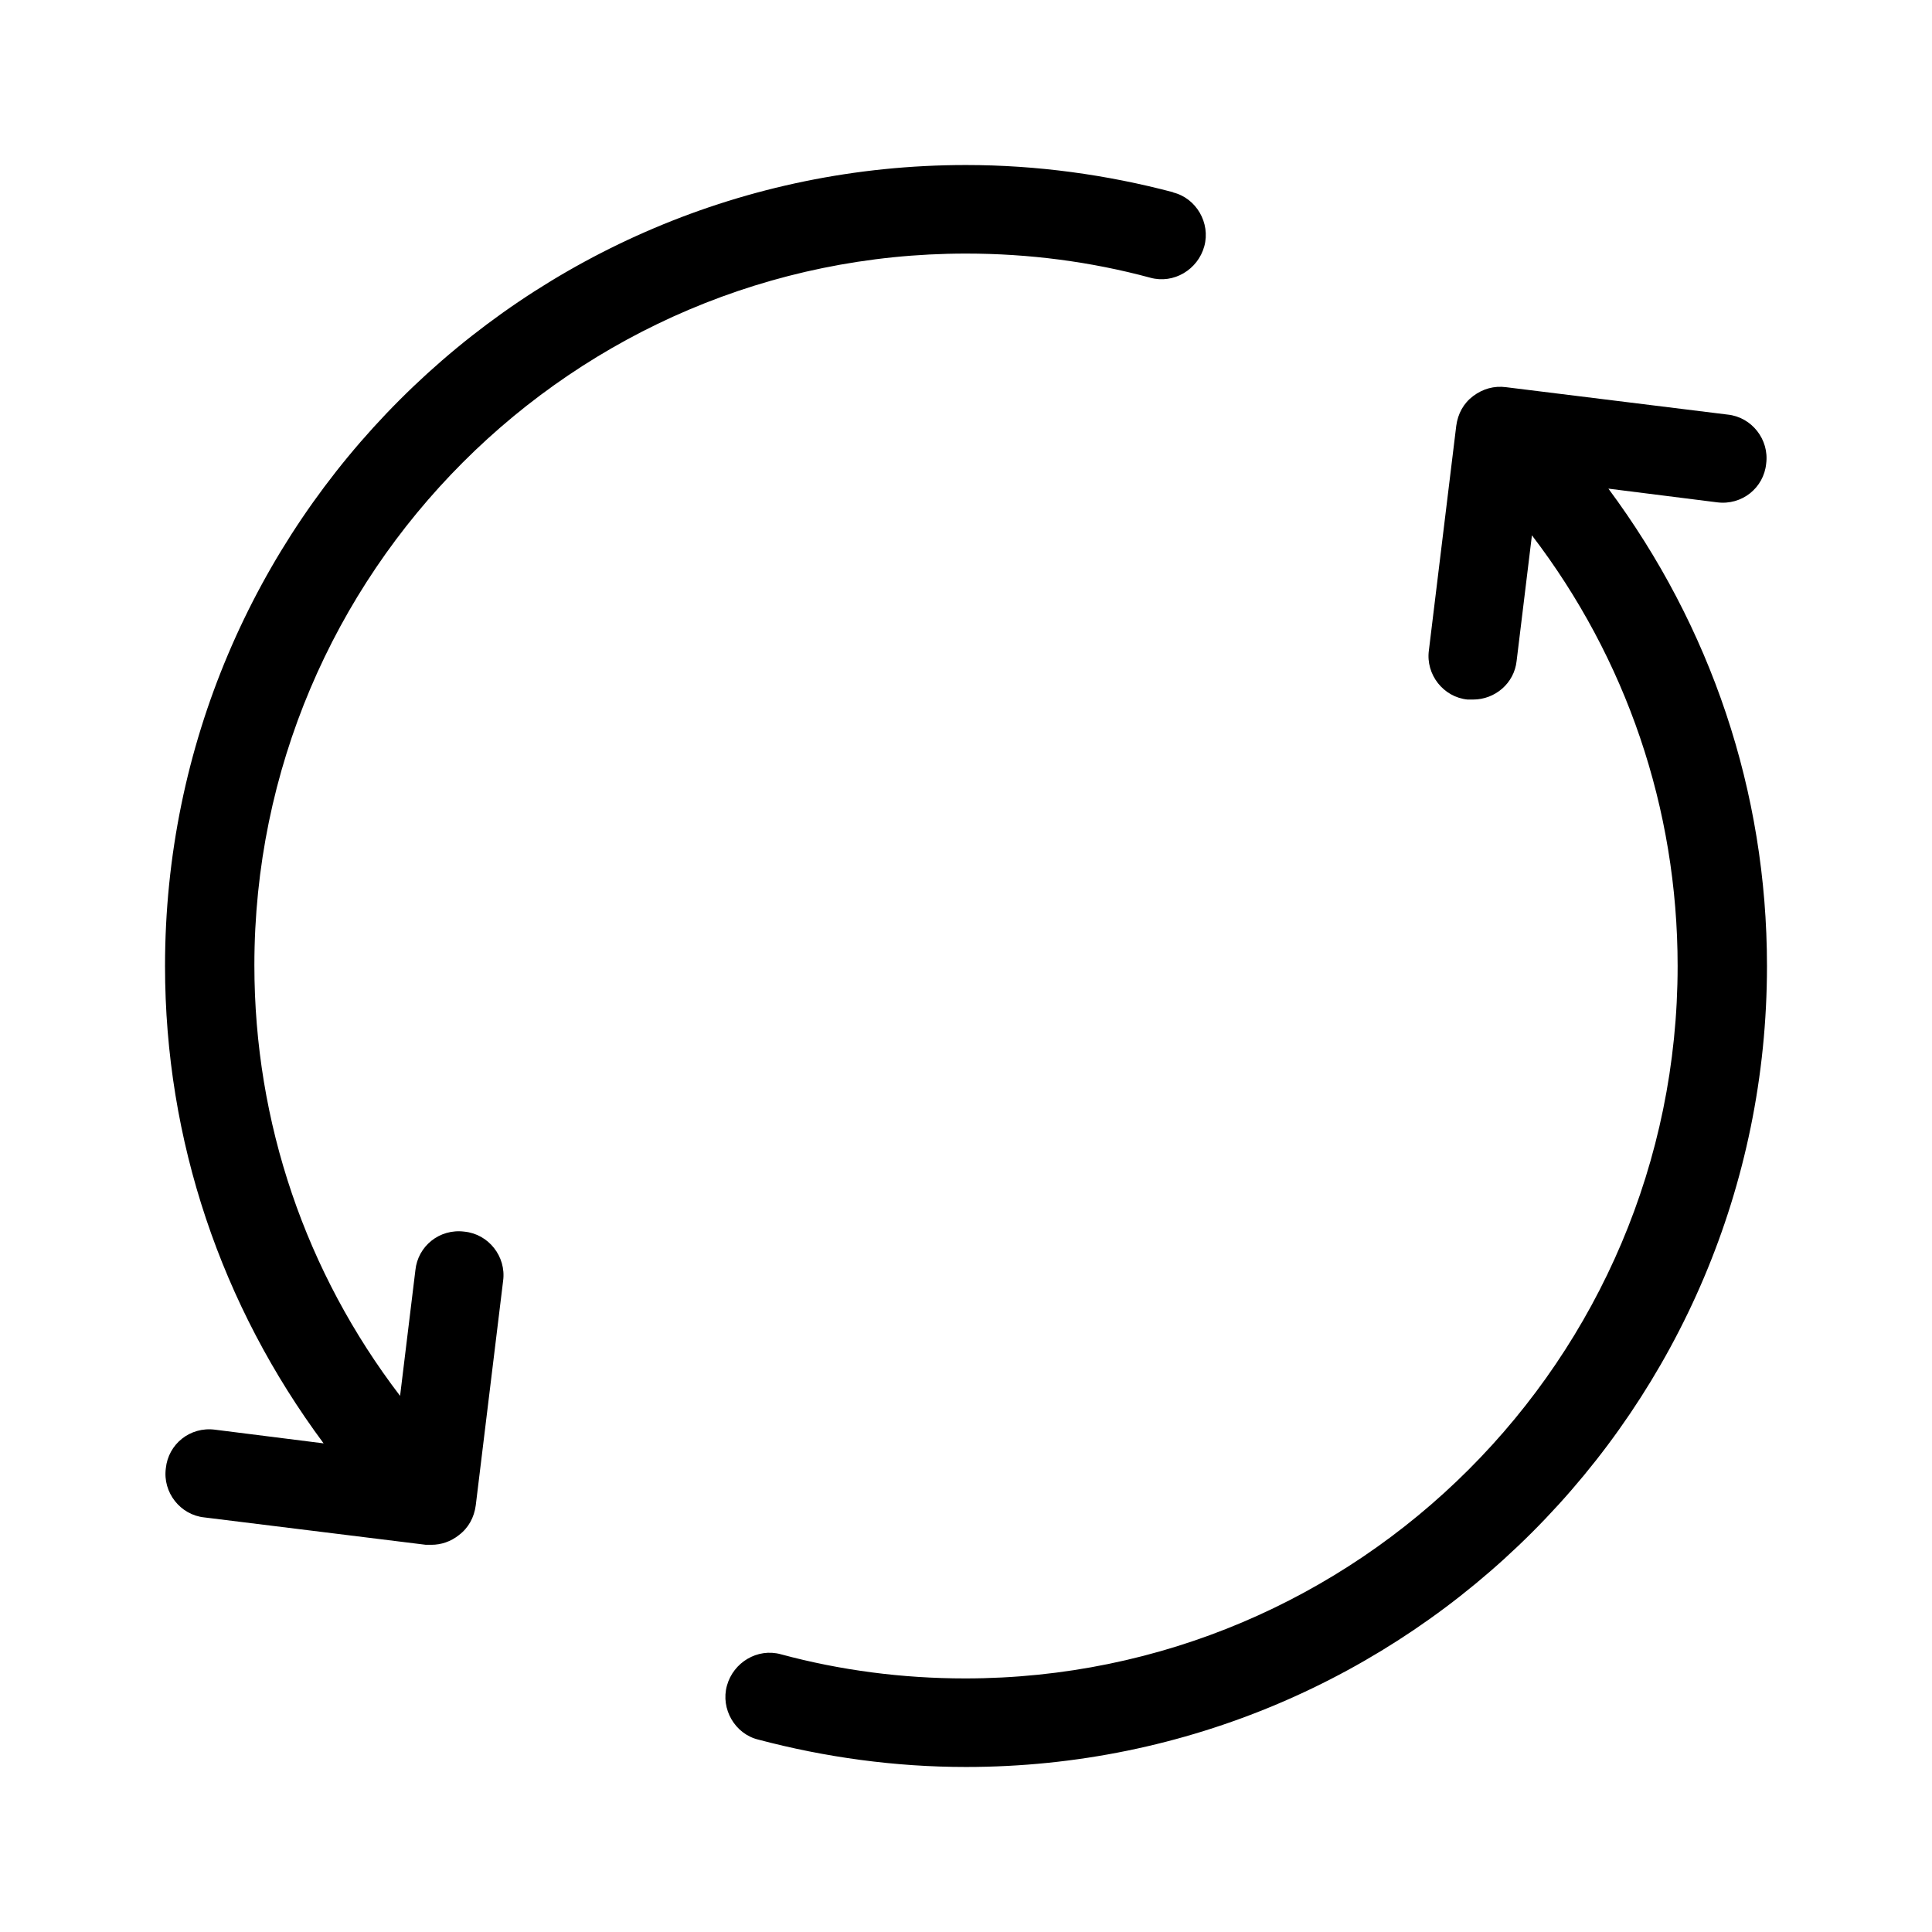 <?xml version="1.0" encoding="UTF-8"?>
<svg id="FF" xmlns="http://www.w3.org/2000/svg" viewBox="0 0 24 24">
  <path d="M19.98,6.07l1.35.17c.31.04.58-.18.61-.48.04-.3-.18-.58-.48-.61l-2.75-.34c-.15-.02-.29.02-.41.11s-.19.22-.21.37l-.34,2.79c-.04.3.18.58.48.61h.07c.27,0,.51-.2.54-.48l.19-1.56c1.17,1.53,1.81,3.39,1.81,5.35,0,4.88-3.97,8.85-8.85,8.85-.78,0-1.55-.1-2.29-.3-.29-.08-.59.1-.67.39-.08.29.1.6.39.67.83.22,1.7.34,2.58.34,5.49,0,9.95-4.46,9.95-9.95,0-2.17-.7-4.22-1.97-5.93Z"/>
  <path d="M5.77,15.3c-.31-.04-.58.18-.61.48l-.19,1.56c-1.17-1.53-1.81-3.39-1.81-5.35,0-4.87,3.96-8.84,8.84-8.84.78,0,1.55.1,2.29.3.29.08.59-.1.67-.39.08-.29-.1-.6-.39-.67h.01c-.83-.22-1.7-.34-2.58-.34C6.51,2.05,2.05,6.51,2.05,12c0,2.17.7,4.22,1.97,5.93l-1.35-.17c-.31-.04-.58.18-.61.48-.04.3.18.58.48.61l2.75.34h.07c.12,0,.24-.04.34-.12.12-.09.19-.22.21-.37l.34-2.79c.04-.3-.18-.58-.48-.61Z"/>
</svg>